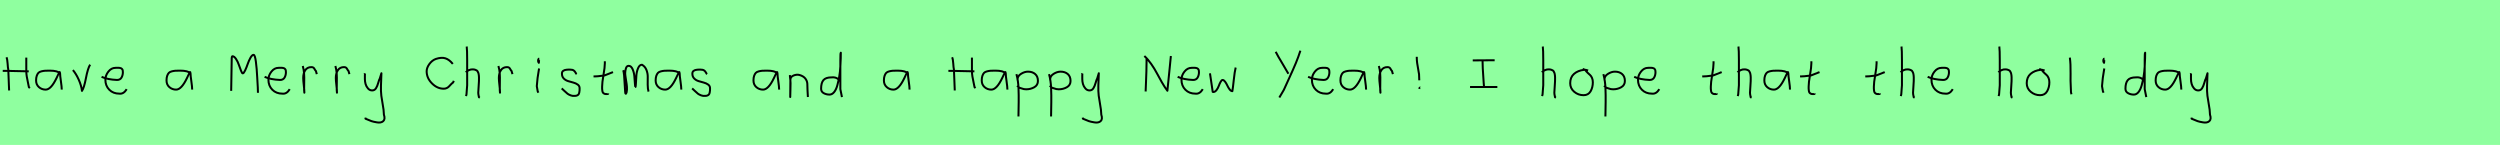 <?xml version="1.0" encoding="utf-8" standalone="no"?>
<!DOCTYPE svg PUBLIC "-//W3C//DTD SVG 1.1//EN"
  "http://www.w3.org/Graphics/SVG/1.1/DTD/svg11.dtd">
<svg xmlns:xlink="http://www.w3.org/1999/xlink" width="1242pt" height="72pt" viewBox="0 0 1242 72" xmlns="http://www.w3.org/2000/svg" version="1.1">
 <defs>
  <style type="text/css">*{stroke-linejoin: round; stroke-linecap: butt}</style>
 </defs>
 <g id="figure_1">
  <g id="patch_1">
   <path d="M 0 72 
L 1242 72 
L 1242 0 
L 0 0 
z
" style="fill: #8fff9f"/>
  </g>
  <g id="axes_1">
   <g id="patch_2">
    <path d="M 1.355 35.197 
Q 1.355 35.197 2.899 35.197 
Q 2.926 35.197 14.277 35.441 
M 13.058 28.614 
Q 13.058 28.614 13.058 35.116 
Q 13.058 36.551 13.288 37.96 
Q 13.518 39.369 13.87 40.94 
Q 14.222 42.511 14.358 43.324 
L 14.845 43.73 
M 3.224 28.451 
Q 3.657 29.454 3.779 31.58 
Q 3.901 33.707 4.118 34.547 
L 4.524 44.949 
" clip-path="url(#p52f7db5407)" style="fill: none; stroke: #000000; stroke-linejoin: miter"/>
   </g>
  </g>
  <g id="axes_2">
   <g id="patch_3">
    <path d="M 29.844 36.442 
Q 28.635 35.095 24.663 35.095 
Q 23.143 35.095 22.366 35.146 
Q 21.588 35.198 20.587 35.44 
Q 19.585 35.682 19.101 36.183 
Q 18.618 36.684 18.272 37.616 
Q 17.927 38.549 17.927 39.965 
Q 17.927 42.037 19.343 43.281 
Q 20.759 44.524 22.694 44.524 
Q 25.354 44.524 28.117 38.721 
Q 29.464 35.855 29.464 35.82 
Q 29.809 35.578 29.844 36.442 
Q 29.844 37.513 30.258 40.362 
Q 30.673 43.212 30.673 44.524 
" clip-path="url(#p74a5dc71f8)" style="fill: none; stroke: #000000; stroke-linejoin: miter"/>
   </g>
  </g>
  <g id="axes_3">
   <g id="patch_4">
    <path d="M 36.226 34.808 
Q 37.838 36.72 39.132 39.625 
Q 40.425 42.531 40.725 45.155 
Q 41.775 43.655 42.693 38.819 
Q 43.612 33.983 44.774 32.109 
" clip-path="url(#p25edf68b8b)" style="fill: none; stroke: #000000; stroke-linejoin: miter"/>
   </g>
  </g>
  <g id="axes_4">
   <g id="patch_5">
    <path d="M 50.458 38.161 
Q 53.43 39.536 58.149 39.721 
Q 59.672 39.721 60.36 38.551 
Q 61.047 37.381 61.047 35.82 
Q 61.047 35.3 60.954 34.91 
Q 60.861 34.52 60.62 34.297 
Q 60.378 34.074 60.211 33.944 
Q 60.044 33.814 59.598 33.758 
Q 59.152 33.702 58.948 33.684 
Q 58.744 33.665 58.168 33.684 
Q 57.592 33.702 57.369 33.702 
Q 55.325 33.702 53.839 35.578 
Q 52.353 37.455 52.353 39.61 
Q 52.353 42.62 54.285 44.57 
Q 56.217 46.521 59.264 46.521 
Q 61.419 46.818 62.942 44.292 
" clip-path="url(#p738464a98f)" style="fill: none; stroke: #000000; stroke-linejoin: miter"/>
   </g>
  </g>
  <g id="axes_5"/>
  <g id="axes_6">
   <g id="patch_6">
    <path d="M 94.644 36.442 
Q 93.435 35.095 89.463 35.095 
Q 87.943 35.095 87.166 35.146 
Q 86.388 35.198 85.387 35.44 
Q 84.385 35.682 83.901 36.183 
Q 83.418 36.684 83.072 37.616 
Q 82.727 38.549 82.727 39.965 
Q 82.727 42.037 84.143 43.281 
Q 85.559 44.524 87.494 44.524 
Q 90.154 44.524 92.917 38.721 
Q 94.264 35.855 94.264 35.82 
Q 94.609 35.578 94.644 36.442 
Q 94.644 37.513 95.058 40.362 
Q 95.473 43.212 95.473 44.524 
" clip-path="url(#pfbd60a90de)" style="fill: none; stroke: #000000; stroke-linejoin: miter"/>
   </g>
  </g>
  <g id="axes_7"/>
  <g id="axes_8">
   <g id="patch_7">
    <path d="M 114.849 45.152 
L 115.11 29.502 
L 115.11 28.894 
Q 115.11 28.662 115.211 28.3 
Q 115.313 27.937 115.458 27.937 
Q 116.356 27.937 117.24 29.27 
Q 118.124 30.604 118.66 32.197 
Q 119.196 33.791 119.732 35.124 
Q 120.268 36.458 120.587 36.458 
Q 121.08 36.458 121.761 35.023 
Q 122.442 33.589 123.036 31.85 
Q 123.63 30.111 124.442 28.676 
Q 125.253 27.242 125.977 27.242 
Q 126.673 27.242 127.122 30.633 
Q 127.571 34.023 127.789 38.501 
Q 128.006 42.978 128.064 43.326 
L 128.151 46.108 
" clip-path="url(#p013252ab5f)" style="fill: none; stroke: #000000; stroke-linejoin: miter"/>
   </g>
  </g>
  <g id="axes_9">
   <g id="patch_8">
    <path d="M 131.458 38.161 
Q 134.43 39.536 139.149 39.721 
Q 140.672 39.721 141.36 38.551 
Q 142.047 37.381 142.047 35.82 
Q 142.047 35.3 141.954 34.91 
Q 141.861 34.52 141.62 34.297 
Q 141.378 34.074 141.211 33.944 
Q 141.044 33.814 140.598 33.758 
Q 140.152 33.702 139.948 33.684 
Q 139.744 33.665 139.168 33.684 
Q 138.592 33.702 138.369 33.702 
Q 136.325 33.702 134.839 35.578 
Q 133.353 37.455 133.353 39.61 
Q 133.353 42.62 135.285 44.57 
Q 137.217 46.521 140.264 46.521 
Q 142.419 46.818 143.942 44.292 
" clip-path="url(#pe8c1595002)" style="fill: none; stroke: #000000; stroke-linejoin: miter"/>
   </g>
  </g>
  <g id="axes_10">
   <g id="patch_9">
    <path d="M 150.413 32.783 
Q 150.938 34.508 151.07 36.457 
Q 151.201 38.407 151.126 40.956 
Q 151.051 43.505 151.088 44.705 
L 151.201 46.055 
L 151.201 45.83 
Q 151.201 44.668 150.92 42.306 
Q 150.638 39.944 150.638 38.744 
Q 150.638 36.42 151.651 34.883 
Q 152.663 33.346 154.687 33.346 
Q 155.4 33.346 155.737 33.627 
Q 156.074 33.908 156.337 34.433 
Q 156.599 34.958 156.937 35.258 
L 157.387 36.832 
" clip-path="url(#p49a7311b66)" style="fill: none; stroke: #000000; stroke-linejoin: miter"/>
   </g>
  </g>
  <g id="axes_11">
   <g id="patch_10">
    <path d="M 166.613 32.783 
Q 167.138 34.508 167.27 36.457 
Q 167.401 38.407 167.326 40.956 
Q 167.251 43.505 167.288 44.705 
L 167.401 46.055 
L 167.401 45.83 
Q 167.401 44.668 167.12 42.306 
Q 166.838 39.944 166.838 38.744 
Q 166.838 36.42 167.851 34.883 
Q 168.863 33.346 170.887 33.346 
Q 171.6 33.346 171.937 33.627 
Q 172.274 33.908 172.537 34.433 
Q 172.799 34.958 173.137 35.258 
L 173.587 36.832 
" clip-path="url(#p976a561fa8)" style="fill: none; stroke: #000000; stroke-linejoin: miter"/>
   </g>
  </g>
  <g id="axes_12">
   <g id="patch_11">
    <path d="M 181.164 36.382 
Q 181.126 36.495 181.258 36.701 
Q 181.389 36.907 181.276 37.057 
L 181.276 39.307 
Q 181.276 40.506 181.614 41.725 
Q 181.951 42.943 182.813 43.937 
Q 183.676 44.93 184.875 44.93 
Q 186.113 44.93 186.787 43.862 
Q 187.462 42.793 187.912 41.144 
Q 188.362 39.494 188.699 38.969 
L 189.487 36.382 
L 189.262 42.681 
L 189.262 45.155 
Q 189.262 47.067 189.993 51.003 
Q 190.724 54.94 190.724 56.964 
Q 191.474 59.214 190.386 60.188 
Q 189.299 61.163 187.237 60.788 
Q 185.438 60.488 184.519 60.17 
Q 183.601 59.851 181.614 58.989 
L 181.501 58.426 
" clip-path="url(#p960c05d91c)" style="fill: none; stroke: #000000; stroke-linejoin: miter"/>
   </g>
  </g>
  <g id="axes_13"/>
  <g id="axes_14">
   <g id="patch_12">
    <path d="M 224.949 31.763 
Q 223.206 29.585 221.259 28.972 
Q 219.313 28.36 216.535 29.286 
Q 214.657 29.966 213.309 31.818 
Q 211.961 33.669 211.961 35.412 
Q 211.961 38.761 214.589 41.415 
Q 217.216 44.07 220.456 44.07 
Q 221.3 44.07 221.981 43.729 
Q 222.662 43.389 223.056 42.953 
Q 223.451 42.518 224.023 41.919 
Q 224.595 41.32 225.112 40.966 
L 225.439 40.149 
" clip-path="url(#p7ff9873714)" style="fill: none; stroke: #000000; stroke-linejoin: miter"/>
   </g>
  </g>
  <g id="axes_15">
   <g id="patch_13">
    <path d="M 231.413 35.932 
Q 232.013 35.258 233.007 34.827 
Q 234 34.395 234.9 34.47 
Q 235.537 34.47 236.025 34.639 
Q 236.512 34.808 236.831 34.995 
Q 237.149 35.183 237.374 35.67 
Q 237.599 36.157 237.712 36.42 
Q 237.824 36.682 237.88 37.376 
Q 237.937 38.069 237.955 38.332 
Q 237.974 38.594 237.955 39.419 
Q 237.937 40.244 237.937 40.431 
Q 237.937 41.368 237.768 43.243 
Q 237.599 45.117 237.599 46.055 
Q 237.599 46.467 237.655 46.823 
Q 237.712 47.179 237.805 47.61 
Q 237.899 48.042 237.937 48.304 
L 238.387 48.529 
M 231.863 23.111 
Q 232.088 24.798 232.088 29.972 
L 232.088 42.343 
L 231.751 46.842 
L 231.526 47.742 
" clip-path="url(#pd0c4ae1765)" style="fill: none; stroke: #000000; stroke-linejoin: miter"/>
   </g>
  </g>
  <g id="axes_16">
   <g id="patch_14">
    <path d="M 247.613 32.783 
Q 248.138 34.508 248.27 36.457 
Q 248.401 38.407 248.326 40.956 
Q 248.251 43.505 248.288 44.705 
L 248.401 46.055 
L 248.401 45.83 
Q 248.401 44.668 248.12 42.306 
Q 247.838 39.944 247.838 38.744 
Q 247.838 36.42 248.851 34.883 
Q 249.863 33.346 251.887 33.346 
Q 252.6 33.346 252.937 33.627 
Q 253.274 33.908 253.537 34.433 
Q 253.799 34.958 254.137 35.258 
L 254.587 36.832 
" clip-path="url(#pc648f8e5fe)" style="fill: none; stroke: #000000; stroke-linejoin: miter"/>
   </g>
  </g>
  <g id="axes_17">
   <g id="patch_15">
    <path d="M 267.919 29.072 
Q 267.544 29.147 267.412 29.578 
Q 267.281 30.009 267.356 30.421 
Q 267.356 30.571 267.394 30.703 
Q 267.431 30.834 267.487 30.89 
Q 267.544 30.946 267.6 31.04 
Q 267.656 31.134 267.694 31.209 
L 267.806 29.859 
M 267.806 34.02 
Q 266.906 39.007 266.681 42.793 
L 267.131 45.38 
L 267.469 46.055 
" clip-path="url(#p546bde98bf)" style="fill: none; stroke: #000000; stroke-linejoin: miter"/>
   </g>
  </g>
  <g id="axes_18">
   <g id="patch_16">
    <path d="M 279.057 43.918 
Q 279.357 44.18 280.37 45.155 
Q 281.382 46.13 281.944 46.561 
Q 282.507 46.992 283.537 47.386 
Q 284.568 47.779 285.581 47.629 
Q 286.255 47.629 286.724 47.404 
Q 287.193 47.179 287.418 46.879 
Q 287.643 46.58 287.774 45.98 
Q 287.905 45.38 287.924 44.967 
Q 287.943 44.555 287.943 43.805 
Q 287.943 42.718 287.043 42.043 
Q 286.143 41.368 284.85 41.031 
Q 283.556 40.694 282.263 40.3 
Q 280.969 39.906 280.07 38.988 
Q 279.17 38.069 279.17 36.607 
Q 279.17 36.082 279.339 35.726 
Q 279.507 35.37 279.901 35.145 
Q 280.295 34.92 280.576 34.808 
Q 280.857 34.695 281.513 34.639 
Q 282.169 34.583 282.357 34.583 
Q 282.544 34.583 283.219 34.583 
Q 284.418 34.583 285 34.995 
Q 285.581 35.408 285.899 36.026 
Q 286.218 36.645 286.48 36.832 
" clip-path="url(#pc2f55c7646)" style="fill: none; stroke: #000000; stroke-linejoin: miter"/>
   </g>
  </g>
  <g id="axes_19">
   <g id="patch_17">
    <path d="M 294.864 37.957 
L 295.539 37.957 
Q 296.251 37.957 297.038 37.882 
Q 297.826 37.807 298.782 37.676 
Q 299.737 37.545 300.262 37.507 
L 304.536 35.82 
M 300.487 30.421 
L 300.487 31.434 
Q 300.487 33.383 299.812 37.207 
Q 299.138 41.031 299.138 43.018 
Q 299.138 43.805 299.138 44.105 
Q 299.138 44.405 299.231 45.042 
Q 299.325 45.68 299.513 45.961 
Q 299.7 46.242 300.094 46.486 
Q 300.487 46.729 301.05 46.729 
Q 301.162 46.692 301.481 46.729 
Q 301.799 46.767 301.987 46.711 
Q 302.174 46.655 302.174 46.392 
" clip-path="url(#p991b17b535)" style="fill: none; stroke: #000000; stroke-linejoin: miter"/>
   </g>
  </g>
  <g id="axes_20">
   <g id="patch_18">
    <path d="M 309.608 34.88 
Q 310.114 36.073 310.404 42.871 
Q 310.548 46.632 310.837 46.632 
Q 310.874 46.632 310.91 46.596 
Q 311.416 46.017 311.47 44.589 
Q 311.525 43.161 311.308 41.75 
Q 311.091 40.34 310.837 38.713 
Q 310.584 37.086 310.584 36.399 
Q 310.584 35.169 310.964 33.94 
Q 311.344 32.71 312.32 32.71 
Q 313.55 32.71 314.273 34.355 
Q 314.996 36.001 315.159 37.972 
Q 315.321 39.942 315.43 41.588 
Q 315.538 43.233 315.683 43.233 
Q 315.828 43.233 315.918 41.497 
Q 316.008 39.762 316.135 37.7 
Q 316.262 35.639 316.985 33.903 
Q 317.708 32.168 318.938 32.168 
Q 320.492 33.036 321.161 34.771 
Q 321.83 36.507 321.794 38.189 
Q 321.758 39.87 321.776 42.058 
Q 321.794 44.245 322.192 45.511 
" clip-path="url(#p8ae5a81309)" style="fill: none; stroke: #000000; stroke-linejoin: miter"/>
   </g>
  </g>
  <g id="axes_21">
   <g id="patch_19">
    <path d="M 337.644 36.442 
Q 336.435 35.095 332.463 35.095 
Q 330.943 35.095 330.166 35.146 
Q 329.388 35.198 328.387 35.44 
Q 327.385 35.682 326.901 36.183 
Q 326.418 36.684 326.072 37.616 
Q 325.727 38.549 325.727 39.965 
Q 325.727 42.037 327.143 43.281 
Q 328.559 44.524 330.494 44.524 
Q 333.154 44.524 335.917 38.721 
Q 337.264 35.855 337.264 35.82 
Q 337.609 35.578 337.644 36.442 
Q 337.644 37.513 338.058 40.362 
Q 338.473 43.212 338.473 44.524 
" clip-path="url(#paabbc73bfb)" style="fill: none; stroke: #000000; stroke-linejoin: miter"/>
   </g>
  </g>
  <g id="axes_22">
   <g id="patch_20">
    <path d="M 343.857 43.918 
Q 344.157 44.18 345.17 45.155 
Q 346.182 46.13 346.744 46.561 
Q 347.307 46.992 348.337 47.386 
Q 349.368 47.779 350.381 47.629 
Q 351.055 47.629 351.524 47.404 
Q 351.993 47.179 352.218 46.879 
Q 352.443 46.58 352.574 45.98 
Q 352.705 45.38 352.724 44.967 
Q 352.743 44.555 352.743 43.805 
Q 352.743 42.718 351.843 42.043 
Q 350.943 41.368 349.65 41.031 
Q 348.356 40.694 347.063 40.3 
Q 345.769 39.906 344.87 38.988 
Q 343.97 38.069 343.97 36.607 
Q 343.97 36.082 344.139 35.726 
Q 344.307 35.37 344.701 35.145 
Q 345.095 34.92 345.376 34.808 
Q 345.657 34.695 346.313 34.639 
Q 346.969 34.583 347.157 34.583 
Q 347.344 34.583 348.019 34.583 
Q 349.218 34.583 349.8 34.995 
Q 350.381 35.408 350.699 36.026 
Q 351.018 36.645 351.28 36.832 
" clip-path="url(#p6f0e0fda24)" style="fill: none; stroke: #000000; stroke-linejoin: miter"/>
   </g>
  </g>
  <g id="axes_23"/>
  <g id="axes_24">
   <g id="patch_21">
    <path d="M 386.244 36.442 
Q 385.035 35.095 381.063 35.095 
Q 379.543 35.095 378.766 35.146 
Q 377.988 35.198 376.987 35.44 
Q 375.985 35.682 375.501 36.183 
Q 375.018 36.684 374.672 37.616 
Q 374.327 38.549 374.327 39.965 
Q 374.327 42.037 375.743 43.281 
Q 377.159 44.524 379.094 44.524 
Q 381.754 44.524 384.517 38.721 
Q 385.864 35.855 385.864 35.82 
Q 386.209 35.578 386.244 36.442 
Q 386.244 37.513 386.658 40.362 
Q 387.073 43.212 387.073 44.524 
" clip-path="url(#p7575e652b3)" style="fill: none; stroke: #000000; stroke-linejoin: miter"/>
   </g>
  </g>
  <g id="axes_25">
   <g id="patch_22">
    <path d="M 392.439 37.282 
L 392.439 37.844 
Q 392.701 39.869 392.739 41.312 
Q 392.776 42.756 392.682 44.668 
Q 392.589 46.58 392.589 48.192 
L 392.664 39.644 
Q 392.664 38.144 394.257 37.507 
Q 395.85 36.87 397.275 37.282 
Q 399.187 37.844 400.105 39.044 
Q 401.024 40.244 401.08 41.668 
Q 401.136 43.093 401.174 44.818 
Q 401.211 46.542 401.361 48.192 
" clip-path="url(#pd9d56a2ab0)" style="fill: none; stroke: #000000; stroke-linejoin: miter"/>
   </g>
  </g>
  <g id="axes_26">
   <g id="patch_23">
    <path d="M 416.699 39.569 
Q 415.349 38.182 413.1 38.444 
Q 410.251 38.444 409.089 39.794 
Q 407.926 41.144 407.926 44.068 
Q 407.926 45.567 409.22 46.28 
Q 410.513 46.992 412.088 46.992 
Q 413.4 46.992 414.412 45.736 
Q 415.424 44.48 416.005 42.306 
Q 416.587 40.131 416.961 37.938 
Q 417.336 35.745 417.486 33.046 
Q 417.636 30.347 417.674 28.978 
Q 417.711 27.61 417.711 26.185 
Q 417.486 26.26 417.486 29.897 
L 417.486 44.293 
L 418.274 48.229 
" clip-path="url(#p88840a45f0)" style="fill: none; stroke: #000000; stroke-linejoin: miter"/>
   </g>
  </g>
  <g id="axes_27"/>
  <g id="axes_28">
   <g id="patch_24">
    <path d="M 451.044 36.442 
Q 449.835 35.095 445.863 35.095 
Q 444.343 35.095 443.566 35.146 
Q 442.788 35.198 441.787 35.44 
Q 440.785 35.682 440.301 36.183 
Q 439.818 36.684 439.472 37.616 
Q 439.127 38.549 439.127 39.965 
Q 439.127 42.037 440.543 43.281 
Q 441.959 44.524 443.894 44.524 
Q 446.554 44.524 449.317 38.721 
Q 450.664 35.855 450.664 35.82 
Q 451.009 35.578 451.044 36.442 
Q 451.044 37.513 451.458 40.362 
Q 451.873 43.212 451.873 44.524 
" clip-path="url(#pbce648e6d4)" style="fill: none; stroke: #000000; stroke-linejoin: miter"/>
   </g>
  </g>
  <g id="axes_29"/>
  <g id="axes_30">
   <g id="patch_25">
    <path d="M 471.155 35.197 
Q 471.155 35.197 472.699 35.197 
Q 472.726 35.197 484.077 35.441 
M 482.858 28.614 
Q 482.858 28.614 482.858 35.116 
Q 482.858 36.551 483.088 37.96 
Q 483.318 39.369 483.67 40.94 
Q 484.022 42.511 484.158 43.324 
L 484.645 43.73 
M 473.024 28.451 
Q 473.457 29.454 473.579 31.58 
Q 473.701 33.707 473.918 34.547 
L 474.324 44.949 
" clip-path="url(#p3e2dc702a1)" style="fill: none; stroke: #000000; stroke-linejoin: miter"/>
   </g>
  </g>
  <g id="axes_31">
   <g id="patch_26">
    <path d="M 499.644 36.442 
Q 498.435 35.095 494.463 35.095 
Q 492.943 35.095 492.166 35.146 
Q 491.388 35.198 490.387 35.44 
Q 489.385 35.682 488.901 36.183 
Q 488.418 36.684 488.072 37.616 
Q 487.727 38.549 487.727 39.965 
Q 487.727 42.037 489.143 43.281 
Q 490.559 44.524 492.494 44.524 
Q 495.154 44.524 497.917 38.721 
Q 499.264 35.855 499.264 35.82 
Q 499.609 35.578 499.644 36.442 
Q 499.644 37.513 500.058 40.362 
Q 500.473 43.212 500.473 44.524 
" clip-path="url(#pfa2e567c0d)" style="fill: none; stroke: #000000; stroke-linejoin: miter"/>
   </g>
  </g>
  <g id="axes_32">
   <g id="patch_27">
    <path d="M 505.52 39.869 
L 505.52 39.419 
Q 505.52 37.769 507.263 36.682 
Q 509.007 35.595 510.694 35.595 
Q 512.906 35.595 514.274 36.795 
Q 515.642 37.994 515.642 40.206 
Q 515.642 42.306 513.824 43.337 
Q 512.006 44.368 509.794 44.368 
Q 509.119 44.368 508.613 44.255 
Q 508.107 44.143 507.488 43.918 
Q 506.87 43.693 506.42 43.58 
L 505.295 42.568 
M 504.958 36.832 
Q 505.408 38.444 505.67 40.263 
Q 505.932 42.081 505.989 43.749 
Q 506.045 45.417 506.082 47.273 
Q 506.12 49.129 506.082 50.778 
L 505.97 57.864 
" clip-path="url(#p33c9c8ea29)" style="fill: none; stroke: #000000; stroke-linejoin: miter"/>
   </g>
  </g>
  <g id="axes_33">
   <g id="patch_28">
    <path d="M 521.72 39.869 
L 521.72 39.419 
Q 521.72 37.769 523.463 36.682 
Q 525.207 35.595 526.894 35.595 
Q 529.106 35.595 530.474 36.795 
Q 531.842 37.994 531.842 40.206 
Q 531.842 42.306 530.024 43.337 
Q 528.206 44.368 525.994 44.368 
Q 525.319 44.368 524.813 44.255 
Q 524.307 44.143 523.688 43.918 
Q 523.07 43.693 522.62 43.58 
L 521.495 42.568 
M 521.158 36.832 
Q 521.608 38.444 521.87 40.263 
Q 522.132 42.081 522.189 43.749 
Q 522.245 45.417 522.282 47.273 
Q 522.32 49.129 522.282 50.778 
L 522.17 57.864 
" clip-path="url(#pea26d88225)" style="fill: none; stroke: #000000; stroke-linejoin: miter"/>
   </g>
  </g>
  <g id="axes_34">
   <g id="patch_29">
    <path d="M 537.564 36.382 
Q 537.526 36.495 537.658 36.701 
Q 537.789 36.907 537.676 37.057 
L 537.676 39.307 
Q 537.676 40.506 538.014 41.725 
Q 538.351 42.943 539.213 43.937 
Q 540.076 44.93 541.275 44.93 
Q 542.513 44.93 543.187 43.862 
Q 543.862 42.793 544.312 41.144 
Q 544.762 39.494 545.099 38.969 
L 545.887 36.382 
L 545.662 42.681 
L 545.662 45.155 
Q 545.662 47.067 546.393 51.003 
Q 547.124 54.94 547.124 56.964 
Q 547.874 59.214 546.786 60.188 
Q 545.699 61.163 543.637 60.788 
Q 541.838 60.488 540.919 60.17 
Q 540.001 59.851 538.014 58.989 
L 537.901 58.426 
" clip-path="url(#pa8eb6f7823)" style="fill: none; stroke: #000000; stroke-linejoin: miter"/>
   </g>
  </g>
  <g id="axes_35"/>
  <g id="axes_36">
   <g id="patch_30">
    <path d="M 568.514 27.826 
Q 570.301 29.461 571.936 31.808 
Q 573.571 34.155 574.646 36.214 
Q 575.721 38.273 577.189 40.831 
Q 578.658 43.39 579.96 45.086 
Q 581.02 34.73 581.141 33.367 
L 581.686 27.826 
M 569.604 29.098 
L 569.604 30.733 
Q 569.604 32.913 569.528 35.381 
Q 569.453 37.849 569.332 40.831 
Q 569.21 43.814 569.15 45.449 
" clip-path="url(#pd2dfc0da5f)" style="fill: none; stroke: #000000; stroke-linejoin: miter"/>
   </g>
  </g>
  <g id="axes_37">
   <g id="patch_31">
    <path d="M 585.058 38.161 
Q 588.03 39.536 592.749 39.721 
Q 594.272 39.721 594.96 38.551 
Q 595.647 37.381 595.647 35.82 
Q 595.647 35.3 595.554 34.91 
Q 595.461 34.52 595.22 34.297 
Q 594.978 34.074 594.811 33.944 
Q 594.644 33.814 594.198 33.758 
Q 593.752 33.702 593.548 33.684 
Q 593.344 33.665 592.768 33.684 
Q 592.192 33.702 591.969 33.702 
Q 589.925 33.702 588.439 35.578 
Q 586.953 37.455 586.953 39.61 
Q 586.953 42.62 588.885 44.57 
Q 590.817 46.521 593.864 46.521 
Q 596.019 46.818 597.542 44.292 
" clip-path="url(#p419a74ee59)" style="fill: none; stroke: #000000; stroke-linejoin: miter"/>
   </g>
  </g>
  <g id="axes_38">
   <g id="patch_32">
    <path d="M 601.116 36.438 
L 602.352 44.778 
Q 602.455 45.567 602.455 45.602 
Q 602.455 45.705 602.764 45.705 
Q 603.622 45.705 604.342 44.778 
Q 605.063 43.851 605.475 42.719 
Q 605.887 41.586 606.402 40.659 
Q 606.917 39.733 607.397 39.733 
Q 608.015 39.733 608.65 40.608 
Q 609.285 41.483 609.748 42.513 
Q 610.211 43.542 610.881 44.418 
Q 611.55 45.293 612.236 45.293 
Q 612.511 43.783 612.94 39.698 
Q 613.369 35.614 613.884 33.555 
" clip-path="url(#p8407a1863f)" style="fill: none; stroke: #000000; stroke-linejoin: miter"/>
   </g>
  </g>
  <g id="axes_39"/>
  <g id="axes_40">
   <g id="patch_33">
    <path d="M 646.03 25.173 
Q 645.092 28.172 643.799 31.284 
Q 642.506 34.395 640.537 38.669 
Q 638.569 42.943 637.819 44.63 
L 635.57 48.454 
M 633.77 25.735 
Q 634.783 27.76 636.995 31.396 
Q 639.206 35.033 640.069 36.645 
" clip-path="url(#p6479c3a8fc)" style="fill: none; stroke: #000000; stroke-linejoin: miter"/>
   </g>
  </g>
  <g id="axes_41">
   <g id="patch_34">
    <path d="M 649.858 38.161 
Q 652.83 39.536 657.549 39.721 
Q 659.072 39.721 659.76 38.551 
Q 660.447 37.381 660.447 35.82 
Q 660.447 35.3 660.354 34.91 
Q 660.261 34.52 660.02 34.297 
Q 659.778 34.074 659.611 33.944 
Q 659.444 33.814 658.998 33.758 
Q 658.552 33.702 658.348 33.684 
Q 658.144 33.665 657.568 33.684 
Q 656.992 33.702 656.769 33.702 
Q 654.725 33.702 653.239 35.578 
Q 651.753 37.455 651.753 39.61 
Q 651.753 42.62 653.685 44.57 
Q 655.617 46.521 658.664 46.521 
Q 660.819 46.818 662.342 44.292 
" clip-path="url(#pf1e43c652d)" style="fill: none; stroke: #000000; stroke-linejoin: miter"/>
   </g>
  </g>
  <g id="axes_42">
   <g id="patch_35">
    <path d="M 677.844 36.442 
Q 676.635 35.095 672.663 35.095 
Q 671.143 35.095 670.366 35.146 
Q 669.588 35.198 668.587 35.44 
Q 667.585 35.682 667.101 36.183 
Q 666.618 36.684 666.272 37.616 
Q 665.927 38.549 665.927 39.965 
Q 665.927 42.037 667.343 43.281 
Q 668.759 44.524 670.694 44.524 
Q 673.354 44.524 676.117 38.721 
Q 677.464 35.855 677.464 35.82 
Q 677.809 35.578 677.844 36.442 
Q 677.844 37.513 678.258 40.362 
Q 678.673 43.212 678.673 44.524 
" clip-path="url(#p2bdd8d1a1c)" style="fill: none; stroke: #000000; stroke-linejoin: miter"/>
   </g>
  </g>
  <g id="axes_43">
   <g id="patch_36">
    <path d="M 685.013 32.783 
Q 685.538 34.508 685.67 36.457 
Q 685.801 38.407 685.726 40.956 
Q 685.651 43.505 685.688 44.705 
L 685.801 46.055 
L 685.801 45.83 
Q 685.801 44.668 685.52 42.306 
Q 685.238 39.944 685.238 38.744 
Q 685.238 36.42 686.251 34.883 
Q 687.263 33.346 689.287 33.346 
Q 690 33.346 690.337 33.627 
Q 690.674 33.908 690.937 34.433 
Q 691.199 34.958 691.537 35.258 
L 691.987 36.832 
" clip-path="url(#pae435f728e)" style="fill: none; stroke: #000000; stroke-linejoin: miter"/>
   </g>
  </g>
  <g id="axes_44">
   <g id="patch_37">
    <path d="M 705.544 43.505 
Q 705.469 43.468 705.394 43.505 
Q 705.319 43.543 705.281 43.618 
Q 705.244 43.693 705.206 43.73 
L 705.094 44.18 
M 703.856 28.21 
L 703.856 28.772 
Q 703.856 29.972 704.044 31.321 
Q 704.231 32.671 704.55 34.339 
Q 704.869 36.007 704.981 36.87 
L 705.094 39.906 
" clip-path="url(#p765359b63d)" style="fill: none; stroke: #000000; stroke-linejoin: miter"/>
   </g>
  </g>
  <g id="axes_45"/>
  <g id="axes_46">
   <g id="patch_38">
    <path d="M 730.315 43.21 
L 743.885 43.21 
M 731.656 30.008 
L 742.544 29.929 
M 736.548 30.324 
L 736.548 30.718 
Q 736.548 32.243 736.64 33.992 
Q 736.732 35.741 736.89 37.911 
Q 737.047 40.08 737.1 41.211 
L 737.258 43.026 
" clip-path="url(#p0670fda370)" style="fill: none; stroke: #000000; stroke-linejoin: miter"/>
   </g>
  </g>
  <g id="axes_47"/>
  <g id="axes_48">
   <g id="patch_39">
    <path d="M 766.013 35.932 
Q 766.613 35.258 767.607 34.827 
Q 768.6 34.395 769.5 34.47 
Q 770.137 34.47 770.625 34.639 
Q 771.112 34.808 771.431 34.995 
Q 771.749 35.183 771.974 35.67 
Q 772.199 36.157 772.312 36.42 
Q 772.424 36.682 772.48 37.376 
Q 772.537 38.069 772.555 38.332 
Q 772.574 38.594 772.555 39.419 
Q 772.537 40.244 772.537 40.431 
Q 772.537 41.368 772.368 43.243 
Q 772.199 45.117 772.199 46.055 
Q 772.199 46.467 772.255 46.823 
Q 772.312 47.179 772.405 47.61 
Q 772.499 48.042 772.537 48.304 
L 772.987 48.529 
M 766.463 23.111 
Q 766.688 24.798 766.688 29.972 
L 766.688 42.343 
L 766.351 46.842 
L 766.126 47.742 
" clip-path="url(#p583890080b)" style="fill: none; stroke: #000000; stroke-linejoin: miter"/>
   </g>
  </g>
  <g id="axes_49">
   <g id="patch_40">
    <path d="M 788.962 35.033 
Q 787.912 34.583 786.937 34.695 
Q 783.9 35.033 781.989 36.701 
Q 780.077 38.369 780.077 41.331 
Q 780.077 43.918 782.082 45.605 
Q 784.088 47.292 786.712 47.292 
Q 789.074 47.292 790.199 45.361 
Q 791.323 43.43 791.323 40.881 
Q 791.323 39.644 790.911 38.707 
Q 790.499 37.769 789.974 37.301 
Q 789.449 36.832 788.699 36.12 
Q 787.949 35.408 787.5 34.695 
L 786.262 34.245 
" clip-path="url(#p1e118e0880)" style="fill: none; stroke: #000000; stroke-linejoin: miter"/>
   </g>
  </g>
  <g id="axes_50">
   <g id="patch_41">
    <path d="M 797.12 39.869 
L 797.12 39.419 
Q 797.12 37.769 798.863 36.682 
Q 800.607 35.595 802.294 35.595 
Q 804.506 35.595 805.874 36.795 
Q 807.242 37.994 807.242 40.206 
Q 807.242 42.306 805.424 43.337 
Q 803.606 44.368 801.394 44.368 
Q 800.719 44.368 800.213 44.255 
Q 799.707 44.143 799.088 43.918 
Q 798.47 43.693 798.02 43.58 
L 796.895 42.568 
M 796.558 36.832 
Q 797.008 38.444 797.27 40.263 
Q 797.532 42.081 797.589 43.749 
Q 797.645 45.417 797.682 47.273 
Q 797.72 49.129 797.682 50.778 
L 797.57 57.864 
" clip-path="url(#pca7eae758f)" style="fill: none; stroke: #000000; stroke-linejoin: miter"/>
   </g>
  </g>
  <g id="axes_51">
   <g id="patch_42">
    <path d="M 811.858 38.161 
Q 814.83 39.536 819.549 39.721 
Q 821.072 39.721 821.76 38.551 
Q 822.447 37.381 822.447 35.82 
Q 822.447 35.3 822.354 34.91 
Q 822.261 34.52 822.02 34.297 
Q 821.778 34.074 821.611 33.944 
Q 821.444 33.814 820.998 33.758 
Q 820.552 33.702 820.348 33.684 
Q 820.144 33.665 819.568 33.684 
Q 818.992 33.702 818.769 33.702 
Q 816.725 33.702 815.239 35.578 
Q 813.753 37.455 813.753 39.61 
Q 813.753 42.62 815.685 44.57 
Q 817.617 46.521 820.664 46.521 
Q 822.819 46.818 824.342 44.292 
" clip-path="url(#p7657df03fa)" style="fill: none; stroke: #000000; stroke-linejoin: miter"/>
   </g>
  </g>
  <g id="axes_52"/>
  <g id="axes_53">
   <g id="patch_43">
    <path d="M 845.664 37.957 
L 846.339 37.957 
Q 847.051 37.957 847.838 37.882 
Q 848.626 37.807 849.582 37.676 
Q 850.537 37.545 851.062 37.507 
L 855.336 35.82 
M 851.287 30.421 
L 851.287 31.434 
Q 851.287 33.383 850.612 37.207 
Q 849.938 41.031 849.938 43.018 
Q 849.938 43.805 849.938 44.105 
Q 849.938 44.405 850.031 45.042 
Q 850.125 45.68 850.313 45.961 
Q 850.5 46.242 850.894 46.486 
Q 851.287 46.729 851.85 46.729 
Q 851.962 46.692 852.281 46.729 
Q 852.599 46.767 852.787 46.711 
Q 852.974 46.655 852.974 46.392 
" clip-path="url(#pfb88a71f47)" style="fill: none; stroke: #000000; stroke-linejoin: miter"/>
   </g>
  </g>
  <g id="axes_54">
   <g id="patch_44">
    <path d="M 863.213 35.932 
Q 863.813 35.258 864.807 34.827 
Q 865.8 34.395 866.7 34.47 
Q 867.337 34.47 867.825 34.639 
Q 868.312 34.808 868.631 34.995 
Q 868.949 35.183 869.174 35.67 
Q 869.399 36.157 869.512 36.42 
Q 869.624 36.682 869.68 37.376 
Q 869.737 38.069 869.755 38.332 
Q 869.774 38.594 869.755 39.419 
Q 869.737 40.244 869.737 40.431 
Q 869.737 41.368 869.568 43.243 
Q 869.399 45.117 869.399 46.055 
Q 869.399 46.467 869.455 46.823 
Q 869.512 47.179 869.605 47.61 
Q 869.699 48.042 869.737 48.304 
L 870.187 48.529 
M 863.663 23.111 
Q 863.888 24.798 863.888 29.972 
L 863.888 42.343 
L 863.551 46.842 
L 863.326 47.742 
" clip-path="url(#p3d7941b735)" style="fill: none; stroke: #000000; stroke-linejoin: miter"/>
   </g>
  </g>
  <g id="axes_55">
   <g id="patch_45">
    <path d="M 888.444 36.442 
Q 887.235 35.095 883.263 35.095 
Q 881.743 35.095 880.966 35.146 
Q 880.188 35.198 879.187 35.44 
Q 878.185 35.682 877.701 36.183 
Q 877.218 36.684 876.872 37.616 
Q 876.527 38.549 876.527 39.965 
Q 876.527 42.037 877.943 43.281 
Q 879.359 44.524 881.294 44.524 
Q 883.954 44.524 886.717 38.721 
Q 888.064 35.855 888.064 35.82 
Q 888.409 35.578 888.444 36.442 
Q 888.444 37.513 888.858 40.362 
Q 889.273 43.212 889.273 44.524 
" clip-path="url(#p304687f248)" style="fill: none; stroke: #000000; stroke-linejoin: miter"/>
   </g>
  </g>
  <g id="axes_56">
   <g id="patch_46">
    <path d="M 894.264 37.957 
L 894.939 37.957 
Q 895.651 37.957 896.438 37.882 
Q 897.226 37.807 898.182 37.676 
Q 899.137 37.545 899.662 37.507 
L 903.936 35.82 
M 899.887 30.421 
L 899.887 31.434 
Q 899.887 33.383 899.212 37.207 
Q 898.538 41.031 898.538 43.018 
Q 898.538 43.805 898.538 44.105 
Q 898.538 44.405 898.631 45.042 
Q 898.725 45.68 898.913 45.961 
Q 899.1 46.242 899.494 46.486 
Q 899.887 46.729 900.45 46.729 
Q 900.562 46.692 900.881 46.729 
Q 901.199 46.767 901.387 46.711 
Q 901.574 46.655 901.574 46.392 
" clip-path="url(#p21f1353fc8)" style="fill: none; stroke: #000000; stroke-linejoin: miter"/>
   </g>
  </g>
  <g id="axes_57"/>
  <g id="axes_58">
   <g id="patch_47">
    <path d="M 926.664 37.957 
L 927.339 37.957 
Q 928.051 37.957 928.838 37.882 
Q 929.626 37.807 930.582 37.676 
Q 931.537 37.545 932.062 37.507 
L 936.336 35.82 
M 932.287 30.421 
L 932.287 31.434 
Q 932.287 33.383 931.612 37.207 
Q 930.938 41.031 930.938 43.018 
Q 930.938 43.805 930.938 44.105 
Q 930.938 44.405 931.031 45.042 
Q 931.125 45.68 931.313 45.961 
Q 931.5 46.242 931.894 46.486 
Q 932.287 46.729 932.85 46.729 
Q 932.962 46.692 933.281 46.729 
Q 933.599 46.767 933.787 46.711 
Q 933.974 46.655 933.974 46.392 
" clip-path="url(#p0c5eef8e74)" style="fill: none; stroke: #000000; stroke-linejoin: miter"/>
   </g>
  </g>
  <g id="axes_59">
   <g id="patch_48">
    <path d="M 944.213 35.932 
Q 944.813 35.258 945.807 34.827 
Q 946.8 34.395 947.7 34.47 
Q 948.337 34.47 948.825 34.639 
Q 949.312 34.808 949.631 34.995 
Q 949.949 35.183 950.174 35.67 
Q 950.399 36.157 950.512 36.42 
Q 950.624 36.682 950.68 37.376 
Q 950.737 38.069 950.755 38.332 
Q 950.774 38.594 950.755 39.419 
Q 950.737 40.244 950.737 40.431 
Q 950.737 41.368 950.568 43.243 
Q 950.399 45.117 950.399 46.055 
Q 950.399 46.467 950.455 46.823 
Q 950.512 47.179 950.605 47.61 
Q 950.699 48.042 950.737 48.304 
L 951.187 48.529 
M 944.663 23.111 
Q 944.888 24.798 944.888 29.972 
L 944.888 42.343 
L 944.551 46.842 
L 944.326 47.742 
" clip-path="url(#p5cf7041349)" style="fill: none; stroke: #000000; stroke-linejoin: miter"/>
   </g>
  </g>
  <g id="axes_60">
   <g id="patch_49">
    <path d="M 957.658 38.161 
Q 960.63 39.536 965.349 39.721 
Q 966.872 39.721 967.56 38.551 
Q 968.247 37.381 968.247 35.82 
Q 968.247 35.3 968.154 34.91 
Q 968.061 34.52 967.82 34.297 
Q 967.578 34.074 967.411 33.944 
Q 967.244 33.814 966.798 33.758 
Q 966.352 33.702 966.148 33.684 
Q 965.944 33.665 965.368 33.684 
Q 964.792 33.702 964.569 33.702 
Q 962.525 33.702 961.039 35.578 
Q 959.553 37.455 959.553 39.61 
Q 959.553 42.62 961.485 44.57 
Q 963.417 46.521 966.464 46.521 
Q 968.619 46.818 970.142 44.292 
" clip-path="url(#pf4afb31c2a)" style="fill: none; stroke: #000000; stroke-linejoin: miter"/>
   </g>
  </g>
  <g id="axes_61"/>
  <g id="axes_62">
   <g id="patch_50">
    <path d="M 992.813 35.932 
Q 993.413 35.258 994.407 34.827 
Q 995.4 34.395 996.3 34.47 
Q 996.937 34.47 997.425 34.639 
Q 997.912 34.808 998.231 34.995 
Q 998.549 35.183 998.774 35.67 
Q 998.999 36.157 999.112 36.42 
Q 999.224 36.682 999.28 37.376 
Q 999.337 38.069 999.355 38.332 
Q 999.374 38.594 999.355 39.419 
Q 999.337 40.244 999.337 40.431 
Q 999.337 41.368 999.168 43.243 
Q 998.999 45.117 998.999 46.055 
Q 998.999 46.467 999.055 46.823 
Q 999.112 47.179 999.205 47.61 
Q 999.299 48.042 999.337 48.304 
L 999.787 48.529 
M 993.263 23.111 
Q 993.488 24.798 993.488 29.972 
L 993.488 42.343 
L 993.151 46.842 
L 992.926 47.742 
" clip-path="url(#p74750504f4)" style="fill: none; stroke: #000000; stroke-linejoin: miter"/>
   </g>
  </g>
  <g id="axes_63">
   <g id="patch_51">
    <path d="M 1015.762 35.033 
Q 1014.712 34.583 1013.737 34.695 
Q 1010.7 35.033 1008.789 36.701 
Q 1006.877 38.369 1006.877 41.331 
Q 1006.877 43.918 1008.882 45.605 
Q 1010.888 47.292 1013.512 47.292 
Q 1015.874 47.292 1016.999 45.361 
Q 1018.123 43.43 1018.123 40.881 
Q 1018.123 39.644 1017.711 38.707 
Q 1017.299 37.769 1016.774 37.301 
Q 1016.249 36.832 1015.499 36.12 
Q 1014.749 35.408 1014.3 34.695 
L 1013.062 34.245 
" clip-path="url(#pf968cbfb80)" style="fill: none; stroke: #000000; stroke-linejoin: miter"/>
   </g>
  </g>
  <g id="axes_64">
   <g id="patch_52">
    <path d="M 1028.306 28.622 
Q 1028.531 30.347 1028.606 32.146 
Q 1028.681 33.946 1028.663 36.551 
Q 1028.644 39.157 1028.644 40.094 
Q 1028.644 40.131 1028.869 45.83 
L 1029.094 46.842 
" clip-path="url(#p9a08f5c537)" style="fill: none; stroke: #000000; stroke-linejoin: miter"/>
   </g>
  </g>
  <g id="axes_65">
   <g id="patch_53">
    <path d="M 1045.519 29.072 
Q 1045.144 29.147 1045.012 29.578 
Q 1044.881 30.009 1044.956 30.421 
Q 1044.956 30.571 1044.994 30.703 
Q 1045.031 30.834 1045.087 30.89 
Q 1045.144 30.946 1045.2 31.04 
Q 1045.256 31.134 1045.294 31.209 
L 1045.406 29.859 
M 1045.406 34.02 
Q 1044.506 39.007 1044.281 42.793 
L 1044.731 45.38 
L 1045.069 46.055 
" clip-path="url(#p39fc4a4659)" style="fill: none; stroke: #000000; stroke-linejoin: miter"/>
   </g>
  </g>
  <g id="axes_66">
   <g id="patch_54">
    <path d="M 1064.699 39.569 
Q 1063.349 38.182 1061.1 38.444 
Q 1058.251 38.444 1057.089 39.794 
Q 1055.926 41.144 1055.926 44.068 
Q 1055.926 45.567 1057.22 46.28 
Q 1058.513 46.992 1060.088 46.992 
Q 1061.4 46.992 1062.412 45.736 
Q 1063.424 44.48 1064.005 42.306 
Q 1064.587 40.131 1064.961 37.938 
Q 1065.336 35.745 1065.486 33.046 
Q 1065.636 30.347 1065.674 28.978 
Q 1065.711 27.61 1065.711 26.185 
Q 1065.486 26.26 1065.486 29.897 
L 1065.486 44.293 
L 1066.274 48.229 
" clip-path="url(#p93c82629bf)" style="fill: none; stroke: #000000; stroke-linejoin: miter"/>
   </g>
  </g>
  <g id="axes_67">
   <g id="patch_55">
    <path d="M 1082.844 36.442 
Q 1081.635 35.095 1077.663 35.095 
Q 1076.143 35.095 1075.366 35.146 
Q 1074.588 35.198 1073.587 35.44 
Q 1072.585 35.682 1072.101 36.183 
Q 1071.618 36.684 1071.272 37.616 
Q 1070.927 38.549 1070.927 39.965 
Q 1070.927 42.037 1072.343 43.281 
Q 1073.759 44.524 1075.694 44.524 
Q 1078.354 44.524 1081.117 38.721 
Q 1082.464 35.855 1082.464 35.82 
Q 1082.809 35.578 1082.844 36.442 
Q 1082.844 37.513 1083.258 40.362 
Q 1083.673 43.212 1083.673 44.524 
" clip-path="url(#p167ea3ff83)" style="fill: none; stroke: #000000; stroke-linejoin: miter"/>
   </g>
  </g>
  <g id="axes_68">
   <g id="patch_56">
    <path d="M 1088.364 36.382 
Q 1088.326 36.495 1088.458 36.701 
Q 1088.589 36.907 1088.476 37.057 
L 1088.476 39.307 
Q 1088.476 40.506 1088.814 41.725 
Q 1089.151 42.943 1090.013 43.937 
Q 1090.876 44.93 1092.075 44.93 
Q 1093.313 44.93 1093.987 43.862 
Q 1094.662 42.793 1095.112 41.144 
Q 1095.562 39.494 1095.899 38.969 
L 1096.687 36.382 
L 1096.462 42.681 
L 1096.462 45.155 
Q 1096.462 47.067 1097.193 51.003 
Q 1097.924 54.94 1097.924 56.964 
Q 1098.674 59.214 1097.586 60.188 
Q 1096.499 61.163 1094.437 60.788 
Q 1092.638 60.488 1091.719 60.17 
Q 1090.801 59.851 1088.814 58.989 
L 1088.701 58.426 
" clip-path="url(#pa9c0407c8c)" style="fill: none; stroke: #000000; stroke-linejoin: miter"/>
   </g>
  </g>
  <g id="axes_69"/>
 </g>
 <defs>
  <clipPath id="p52f7db5407">
   <rect x="0" y="16.18" width="16.2" height="39.281"/>
  </clipPath>
  <clipPath id="p74a5dc71f8">
   <rect x="16.2" y="10.777" width="16.2" height="50.085"/>
  </clipPath>
  <clipPath id="p25edf68b8b">
   <rect x="34.352" y="8.64" width="12.297" height="54.36"/>
  </clipPath>
  <clipPath id="p738464a98f">
   <rect x="48.6" y="8.882" width="16.2" height="53.876"/>
  </clipPath>
  <clipPath id="pfbd60a90de">
   <rect x="81" y="10.777" width="16.2" height="50.085"/>
  </clipPath>
  <clipPath id="p013252ab5f">
   <rect x="113.4" y="14.809" width="16.2" height="42.021"/>
  </clipPath>
  <clipPath id="pe8c1595002">
   <rect x="129.6" y="8.882" width="16.2" height="53.876"/>
  </clipPath>
  <clipPath id="p49a7311b66">
   <rect x="148.539" y="8.64" width="10.722" height="54.36"/>
  </clipPath>
  <clipPath id="p976a561fa8">
   <rect x="164.739" y="8.64" width="10.722" height="54.36"/>
  </clipPath>
  <clipPath id="p960c05d91c">
   <rect x="179.252" y="8.64" width="14.096" height="54.36"/>
  </clipPath>
  <clipPath id="p7ff9873714">
   <rect x="210.6" y="16.081" width="16.2" height="39.479"/>
  </clipPath>
  <clipPath id="pd0c4ae1765">
   <rect x="229.539" y="8.64" width="10.722" height="54.36"/>
  </clipPath>
  <clipPath id="pc648f8e5fe">
   <rect x="245.739" y="8.64" width="10.722" height="54.36"/>
  </clipPath>
  <clipPath id="p546bde98bf">
   <rect x="264.807" y="8.64" width="4.986" height="54.36"/>
  </clipPath>
  <clipPath id="pc2f55c7646">
   <rect x="277.183" y="8.64" width="12.634" height="54.36"/>
  </clipPath>
  <clipPath id="p991b17b535">
   <rect x="292.989" y="8.64" width="13.421" height="54.36"/>
  </clipPath>
  <clipPath id="p8ae5a81309">
   <rect x="307.8" y="9.603" width="16.2" height="52.433"/>
  </clipPath>
  <clipPath id="paabbc73bfb">
   <rect x="324" y="10.777" width="16.2" height="50.085"/>
  </clipPath>
  <clipPath id="p6f0e0fda24">
   <rect x="341.983" y="8.64" width="12.634" height="54.36"/>
  </clipPath>
  <clipPath id="p7575e652b3">
   <rect x="372.6" y="10.777" width="16.2" height="50.085"/>
  </clipPath>
  <clipPath id="pd9d56a2ab0">
   <rect x="390.564" y="8.64" width="12.672" height="54.36"/>
  </clipPath>
  <clipPath id="p88840a45f0">
   <rect x="406.052" y="8.64" width="14.096" height="54.36"/>
  </clipPath>
  <clipPath id="pbce648e6d4">
   <rect x="437.4" y="10.777" width="16.2" height="50.085"/>
  </clipPath>
  <clipPath id="p3e2dc702a1">
   <rect x="469.8" y="16.18" width="16.2" height="39.281"/>
  </clipPath>
  <clipPath id="pfa2e567c0d">
   <rect x="486" y="10.777" width="16.2" height="50.085"/>
  </clipPath>
  <clipPath id="p33c9c8ea29">
   <rect x="503.083" y="8.64" width="14.434" height="54.36"/>
  </clipPath>
  <clipPath id="pea26d88225">
   <rect x="519.283" y="8.64" width="14.434" height="54.36"/>
  </clipPath>
  <clipPath id="pa8eb6f7823">
   <rect x="535.652" y="8.64" width="14.096" height="54.36"/>
  </clipPath>
  <clipPath id="pd2dfc0da5f">
   <rect x="567" y="13.867" width="16.2" height="43.907"/>
  </clipPath>
  <clipPath id="p419a74ee59">
   <rect x="583.2" y="8.882" width="16.2" height="53.876"/>
  </clipPath>
  <clipPath id="p8407a1863f">
   <rect x="599.4" y="10.937" width="16.2" height="49.767"/>
  </clipPath>
  <clipPath id="p6479c3a8fc">
   <rect x="631.896" y="8.64" width="16.008" height="54.36"/>
  </clipPath>
  <clipPath id="pf1e43c652d">
   <rect x="648" y="8.882" width="16.2" height="53.876"/>
  </clipPath>
  <clipPath id="p2bdd8d1a1c">
   <rect x="664.2" y="10.777" width="16.2" height="50.085"/>
  </clipPath>
  <clipPath id="pae435f728e">
   <rect x="683.139" y="8.64" width="10.722" height="54.36"/>
  </clipPath>
  <clipPath id="p765359b63d">
   <rect x="701.982" y="8.64" width="5.436" height="54.36"/>
  </clipPath>
  <clipPath id="p0670fda370">
   <rect x="729" y="16.753" width="16.2" height="38.133"/>
  </clipPath>
  <clipPath id="p583890080b">
   <rect x="764.139" y="8.64" width="10.722" height="54.36"/>
  </clipPath>
  <clipPath id="p1e118e0880">
   <rect x="778.202" y="8.64" width="14.996" height="54.36"/>
  </clipPath>
  <clipPath id="pca7eae758f">
   <rect x="794.683" y="8.64" width="14.434" height="54.36"/>
  </clipPath>
  <clipPath id="p7657df03fa">
   <rect x="810" y="8.882" width="16.2" height="53.876"/>
  </clipPath>
  <clipPath id="pfb88a71f47">
   <rect x="843.789" y="8.64" width="13.421" height="54.36"/>
  </clipPath>
  <clipPath id="p3d7941b735">
   <rect x="861.339" y="8.64" width="10.722" height="54.36"/>
  </clipPath>
  <clipPath id="p304687f248">
   <rect x="874.8" y="10.777" width="16.2" height="50.085"/>
  </clipPath>
  <clipPath id="p21f1353fc8">
   <rect x="892.389" y="8.64" width="13.421" height="54.36"/>
  </clipPath>
  <clipPath id="p0c5eef8e74">
   <rect x="924.789" y="8.64" width="13.421" height="54.36"/>
  </clipPath>
  <clipPath id="p5cf7041349">
   <rect x="942.339" y="8.64" width="10.722" height="54.36"/>
  </clipPath>
  <clipPath id="pf4afb31c2a">
   <rect x="955.8" y="8.882" width="16.2" height="53.876"/>
  </clipPath>
  <clipPath id="p74750504f4">
   <rect x="990.939" y="8.64" width="10.722" height="54.36"/>
  </clipPath>
  <clipPath id="pf968cbfb80">
   <rect x="1005.002" y="8.64" width="14.996" height="54.36"/>
  </clipPath>
  <clipPath id="p9a08f5c537">
   <rect x="1026.432" y="8.64" width="4.536" height="54.36"/>
  </clipPath>
  <clipPath id="p39fc4a4659">
   <rect x="1042.407" y="8.64" width="4.986" height="54.36"/>
  </clipPath>
  <clipPath id="p93c82629bf">
   <rect x="1054.052" y="8.64" width="14.096" height="54.36"/>
  </clipPath>
  <clipPath id="p167ea3ff83">
   <rect x="1069.2" y="10.777" width="16.2" height="50.085"/>
  </clipPath>
  <clipPath id="pa9c0407c8c">
   <rect x="1086.452" y="8.64" width="14.096" height="54.36"/>
  </clipPath>
 </defs>
</svg>
